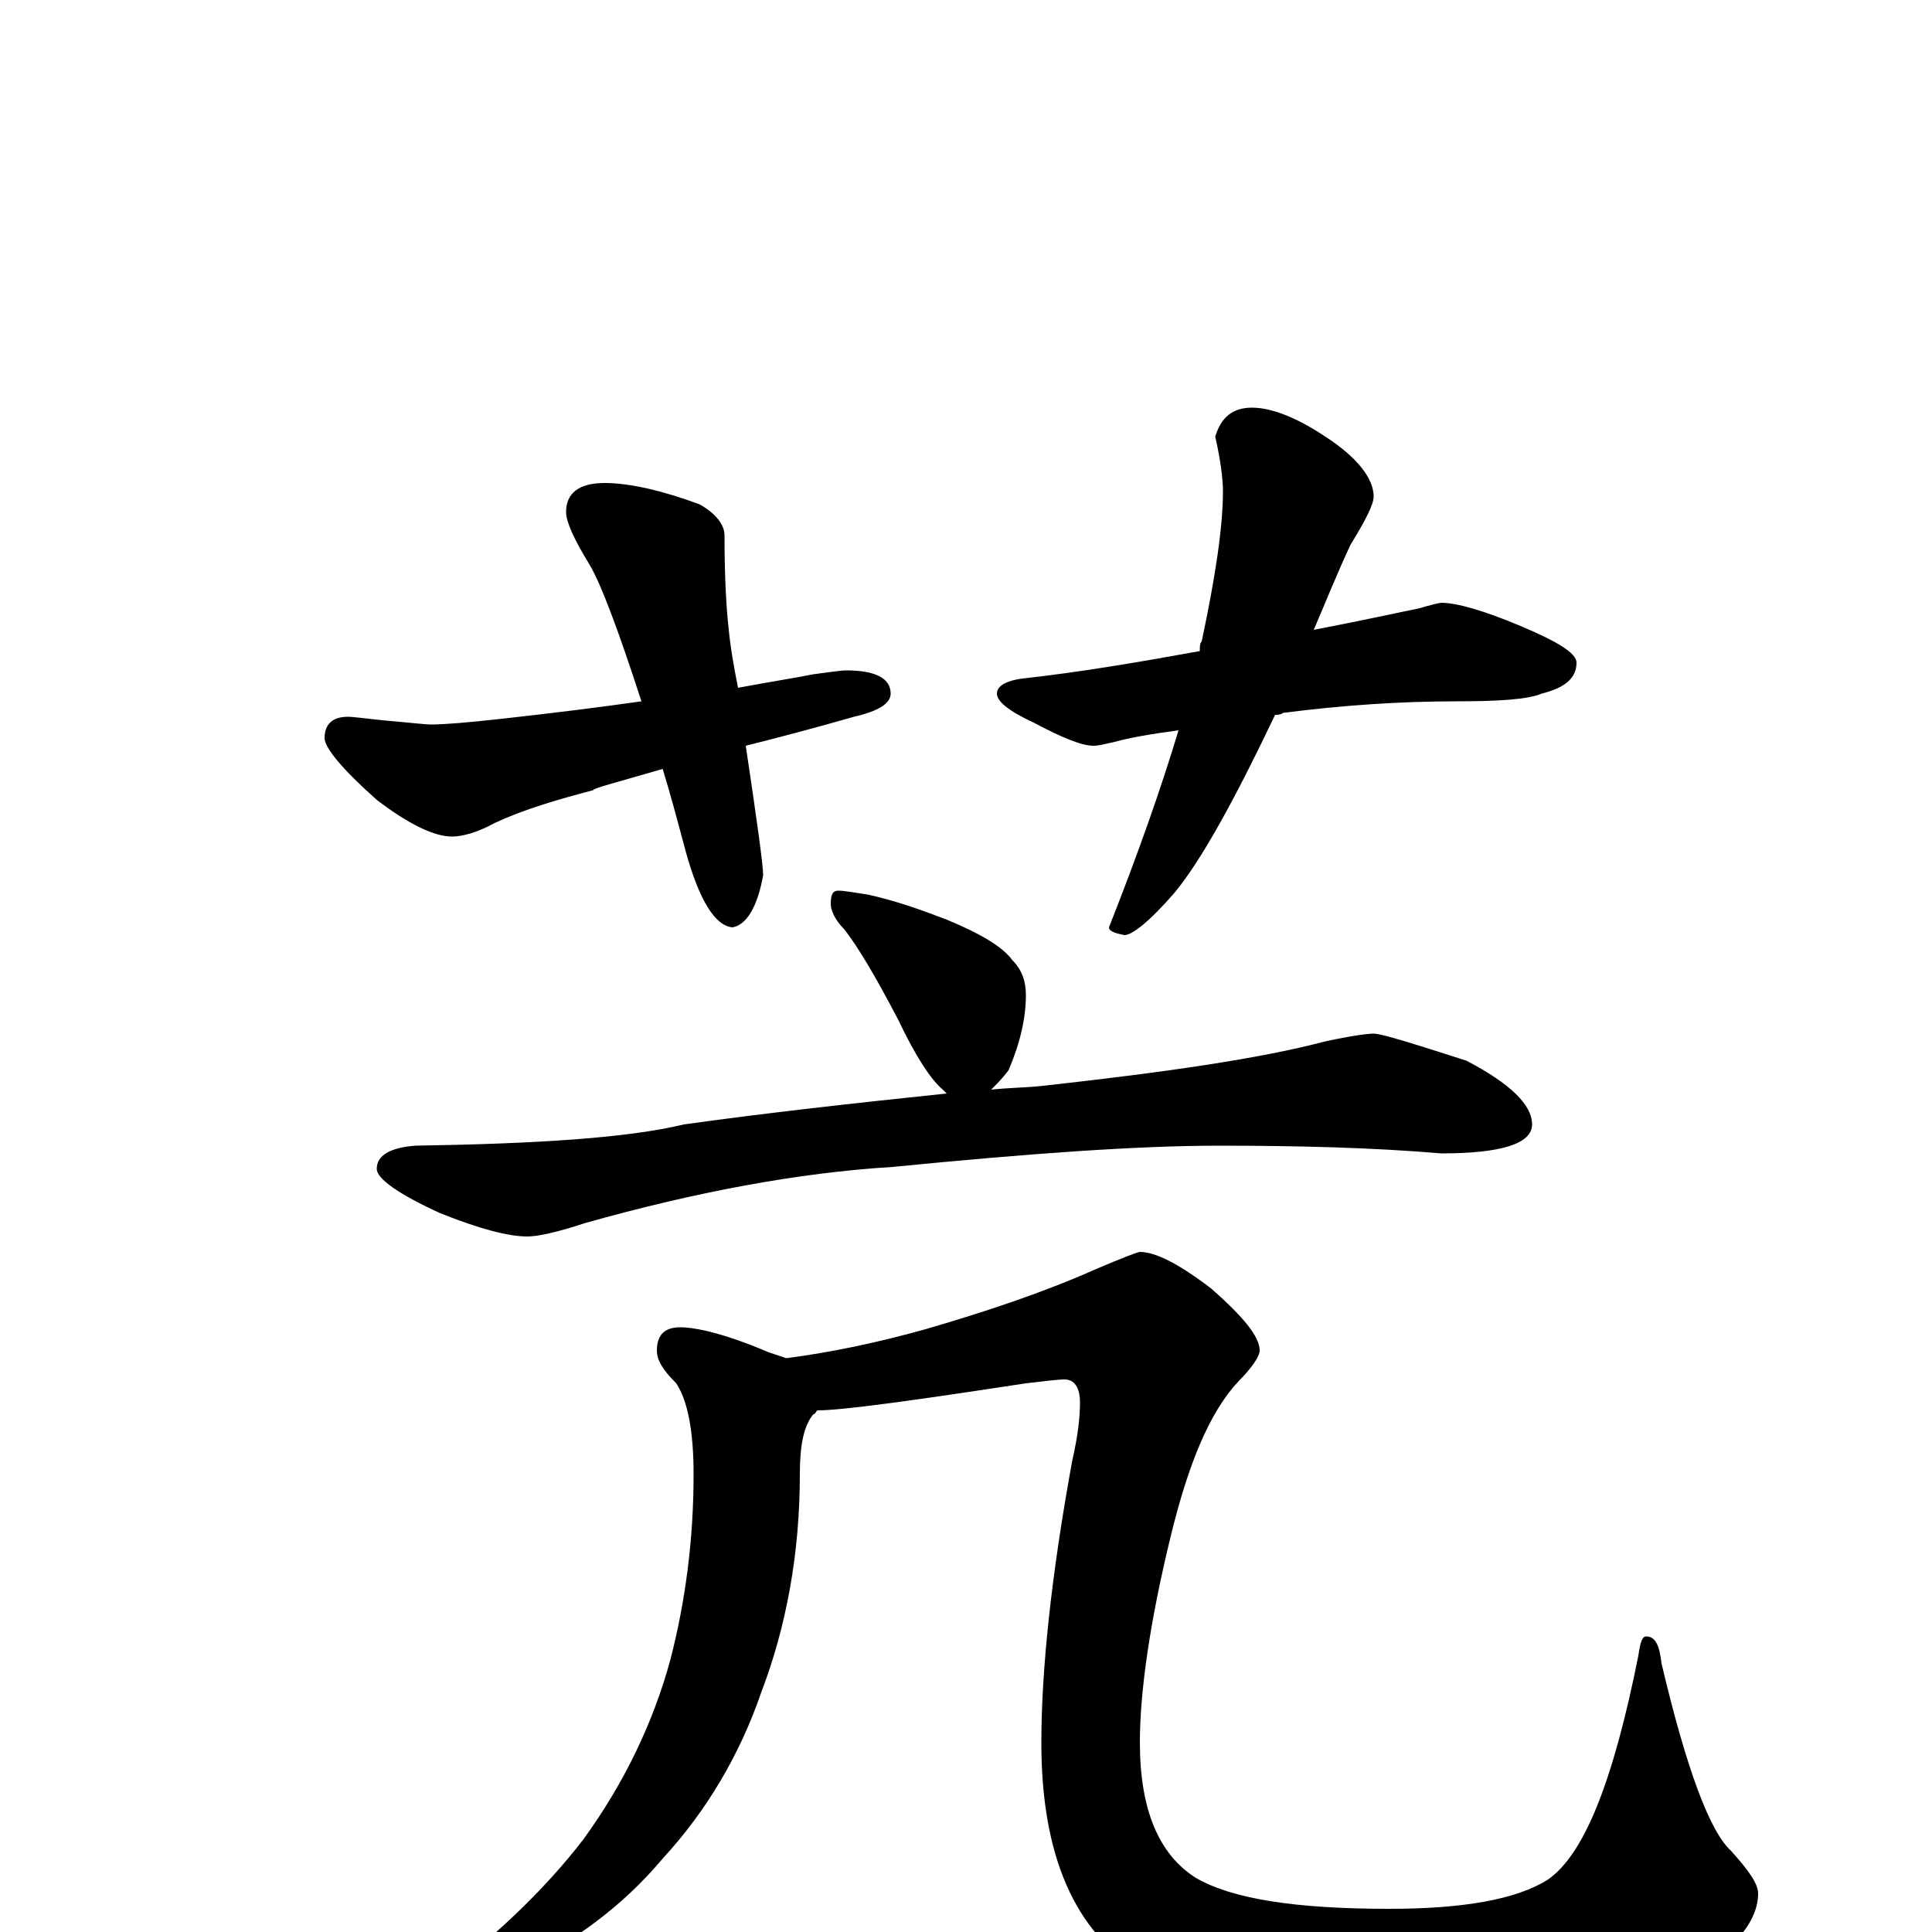 <?xml version="1.0" encoding="utf-8" ?>
<!DOCTYPE svg PUBLIC "-//W3C//DTD SVG 1.1//EN" "http://www.w3.org/Graphics/SVG/1.1/DTD/svg11.dtd">
<svg version="1.1" id="Layer_1" xmlns="http://www.w3.org/2000/svg" xmlns:xlink="http://www.w3.org/1999/xlink" x="0px" y="145px" width="1000px" height="1000px" viewBox="0 0 1000 1000" enable-background="new 0 0 1000 1000" xml:space="preserve">
<g id="Layer_1">
<path id="glyph" transform="matrix(1 0 0 -1 0 1000)" d="M313,750C326,750 343,746 362,739C371,734 375,728 375,723C375,701 376,685 377,676C378,665 380,654 382,644C398,647 411,649 421,651C429,652 435,653 438,653C453,653 461,649 461,641C461,636 455,632 442,629C421,623 402,618 386,614C392,574 395,552 395,547C392,530 386,521 379,520C370,521 362,534 355,559C351,574 347,589 343,602C319,595 307,592 307,591C288,586 271,581 256,574C247,569 239,567 234,567C225,567 212,573 195,586C177,602 168,613 168,618C168,625 172,629 180,629C183,629 190,628 200,627C212,626 220,625 223,625C230,625 242,626 260,628C287,631 311,634 332,637C320,674 311,698 305,708C297,721 293,730 293,735C293,745 300,750 313,750M648,789C658,789 671,784 686,774C703,763 711,752 711,743C711,739 707,731 699,718C692,703 686,688 680,674C706,679 724,683 734,685C741,687 745,688 746,688C754,688 768,684 787,676C806,668 816,662 816,657C816,649 810,644 798,641C791,638 776,637 754,637C725,637 695,635 664,631C663,630 661,630 660,630C639,586 622,555 608,538C595,523 586,516 582,516C577,517 574,518 574,520C589,558 601,592 610,622C595,620 584,618 577,616C572,615 569,614 566,614C560,614 550,618 535,626C522,632 516,637 516,641C516,645 521,648 531,649C558,652 588,657 621,663C621,665 621,667 622,668C629,701 633,727 633,746C633,751 632,761 629,774C632,784 638,789 648,789M434,539C437,539 442,538 449,537C463,534 477,529 490,524C507,517 519,510 524,503C529,498 531,492 531,485C531,473 528,460 522,446C519,442 516,439 513,436C522,437 531,437 540,438C603,445 652,452 686,461C700,464 708,465 711,465C715,465 731,460 759,451C782,439 793,428 793,418C793,408 777,403 746,403C711,406 672,407 631,407C589,407 533,403 462,396C413,393 360,383 303,367C288,362 278,360 273,360C263,360 248,364 228,372C206,382 195,390 195,395C195,402 202,406 215,407C278,408 325,411 354,418C397,424 442,429 490,434C489,435 489,435 488,436C482,441 474,453 465,472C453,495 444,510 437,519C432,524 430,529 430,532C430,537 431,539 434,539M352,313C361,313 377,309 398,300C401,299 404,298 407,297C430,300 454,305 479,312C510,321 540,331 567,343C581,349 589,352 590,352C598,352 610,346 627,333C644,318 652,308 652,301C652,298 648,292 641,285C626,269 615,242 606,205C595,160 590,124 590,98C590,63 600,40 619,28C638,17 671,12 719,12C758,12 785,17 801,27C820,40 835,78 848,143C849,150 850,153 852,153C857,153 859,148 860,139C873,84 885,52 896,42C905,32 910,25 910,20C910,5 897,-10 871,-25C839,-42 792,-50 731,-50C669,-50 622,-40 591,-21C556,0 539,40 539,98C539,135 544,184 555,244C558,257 559,267 559,274C559,282 556,286 551,286C547,286 540,285 531,284C472,275 436,270 423,270C422,269 422,268 421,268C416,262 414,252 414,237C414,196 407,158 394,124C383,92 366,63 343,38C322,13 296,-6 266,-20C239,-33 222,-39 215,-39C212,-39 211,-38 211,-35C211,-34 214,-32 221,-29C255,-4 282,22 302,48C323,77 338,108 347,141C355,172 359,204 359,237C359,259 356,275 350,284C343,291 340,296 340,301C340,309 344,313 352,313z"/>
</g>
</svg>
